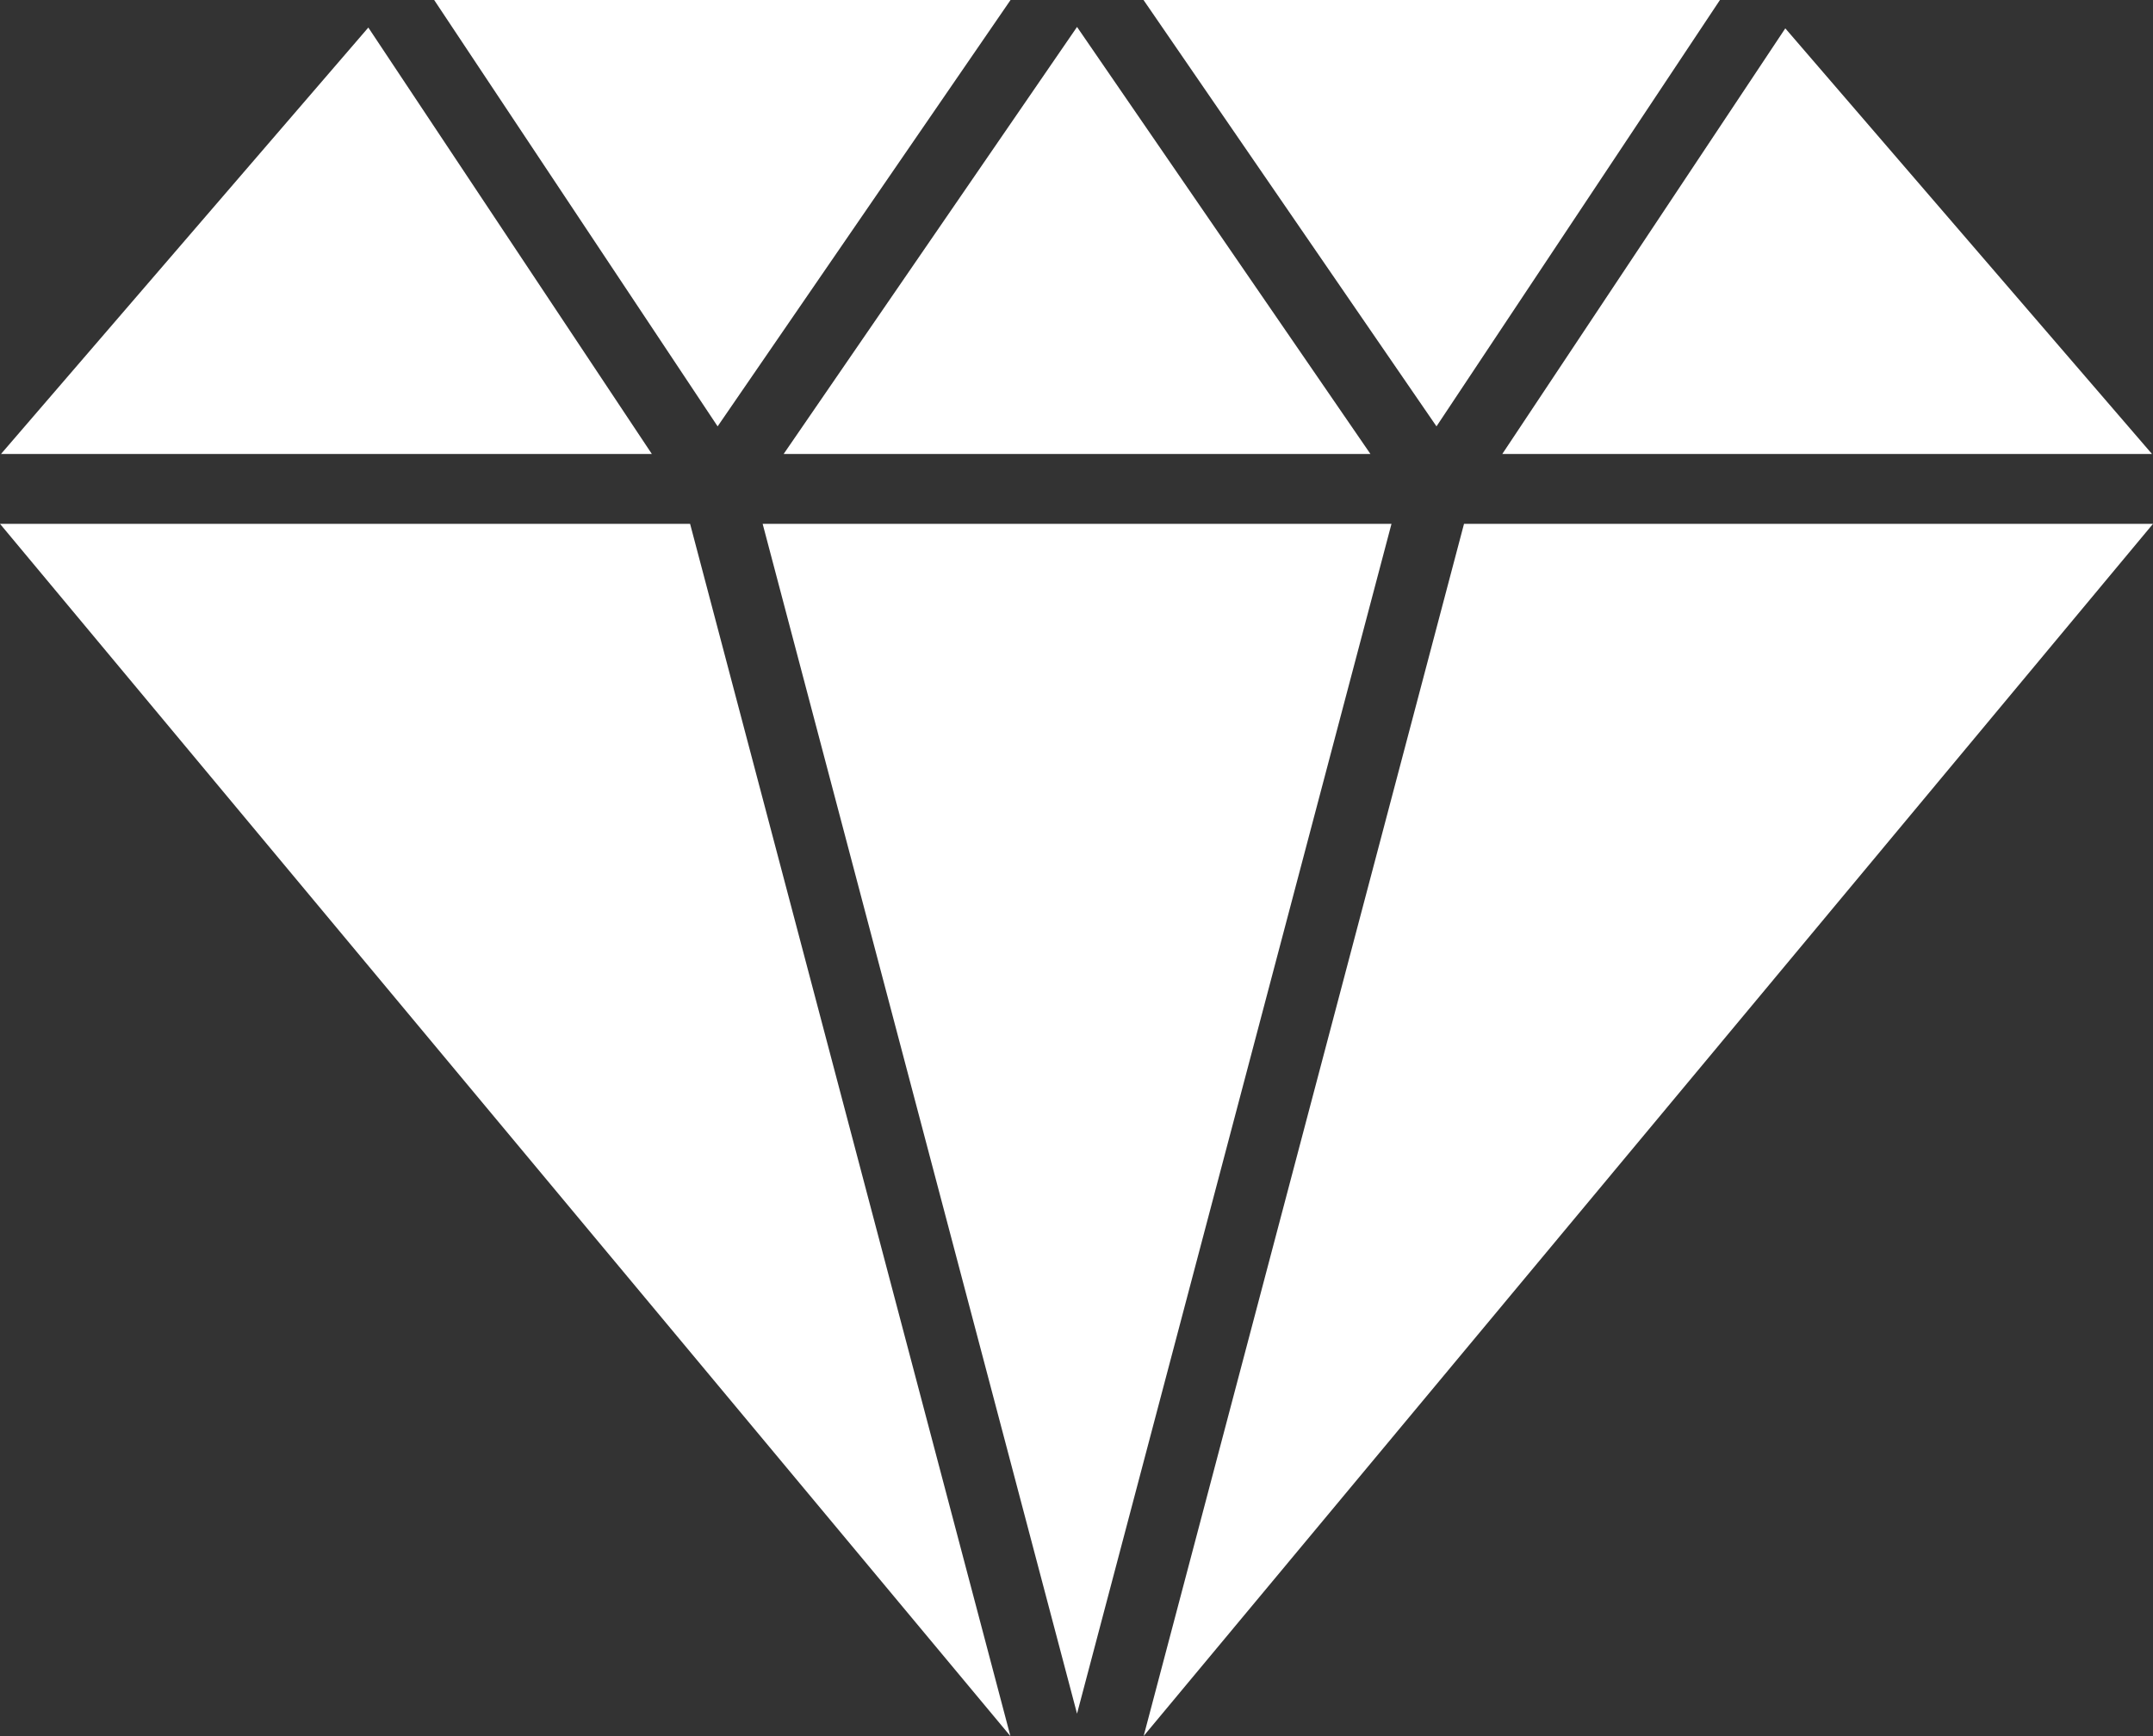 <svg width="93" height="75" viewBox="0 0 93 75" fill="none" xmlns="http://www.w3.org/2000/svg">
<rect x="0" y="0" width="93" height="75" fill="#333333" stroke="none"/>
<path fill-rule="evenodd" clip-rule="evenodd" d="M74.294 0L62.05 18.419L49.395 0H74.294ZM60.106 22.63H32.943L46.523 74.03L60.106 22.63ZM33.85 19.612H59.197L46.523 1.164L33.85 19.612ZM30.998 18.419L43.651 0H18.754L30.998 18.419ZM43.645 75L29.809 22.63H0L43.645 75ZM0.043 19.612H28.157L15.91 1.19L0.043 19.612ZM77.117 1.225L64.892 19.612H92.957L77.117 1.225ZM63.239 22.63L49.401 74.995L93 22.63H63.239Z" fill="white"/>
</svg>
